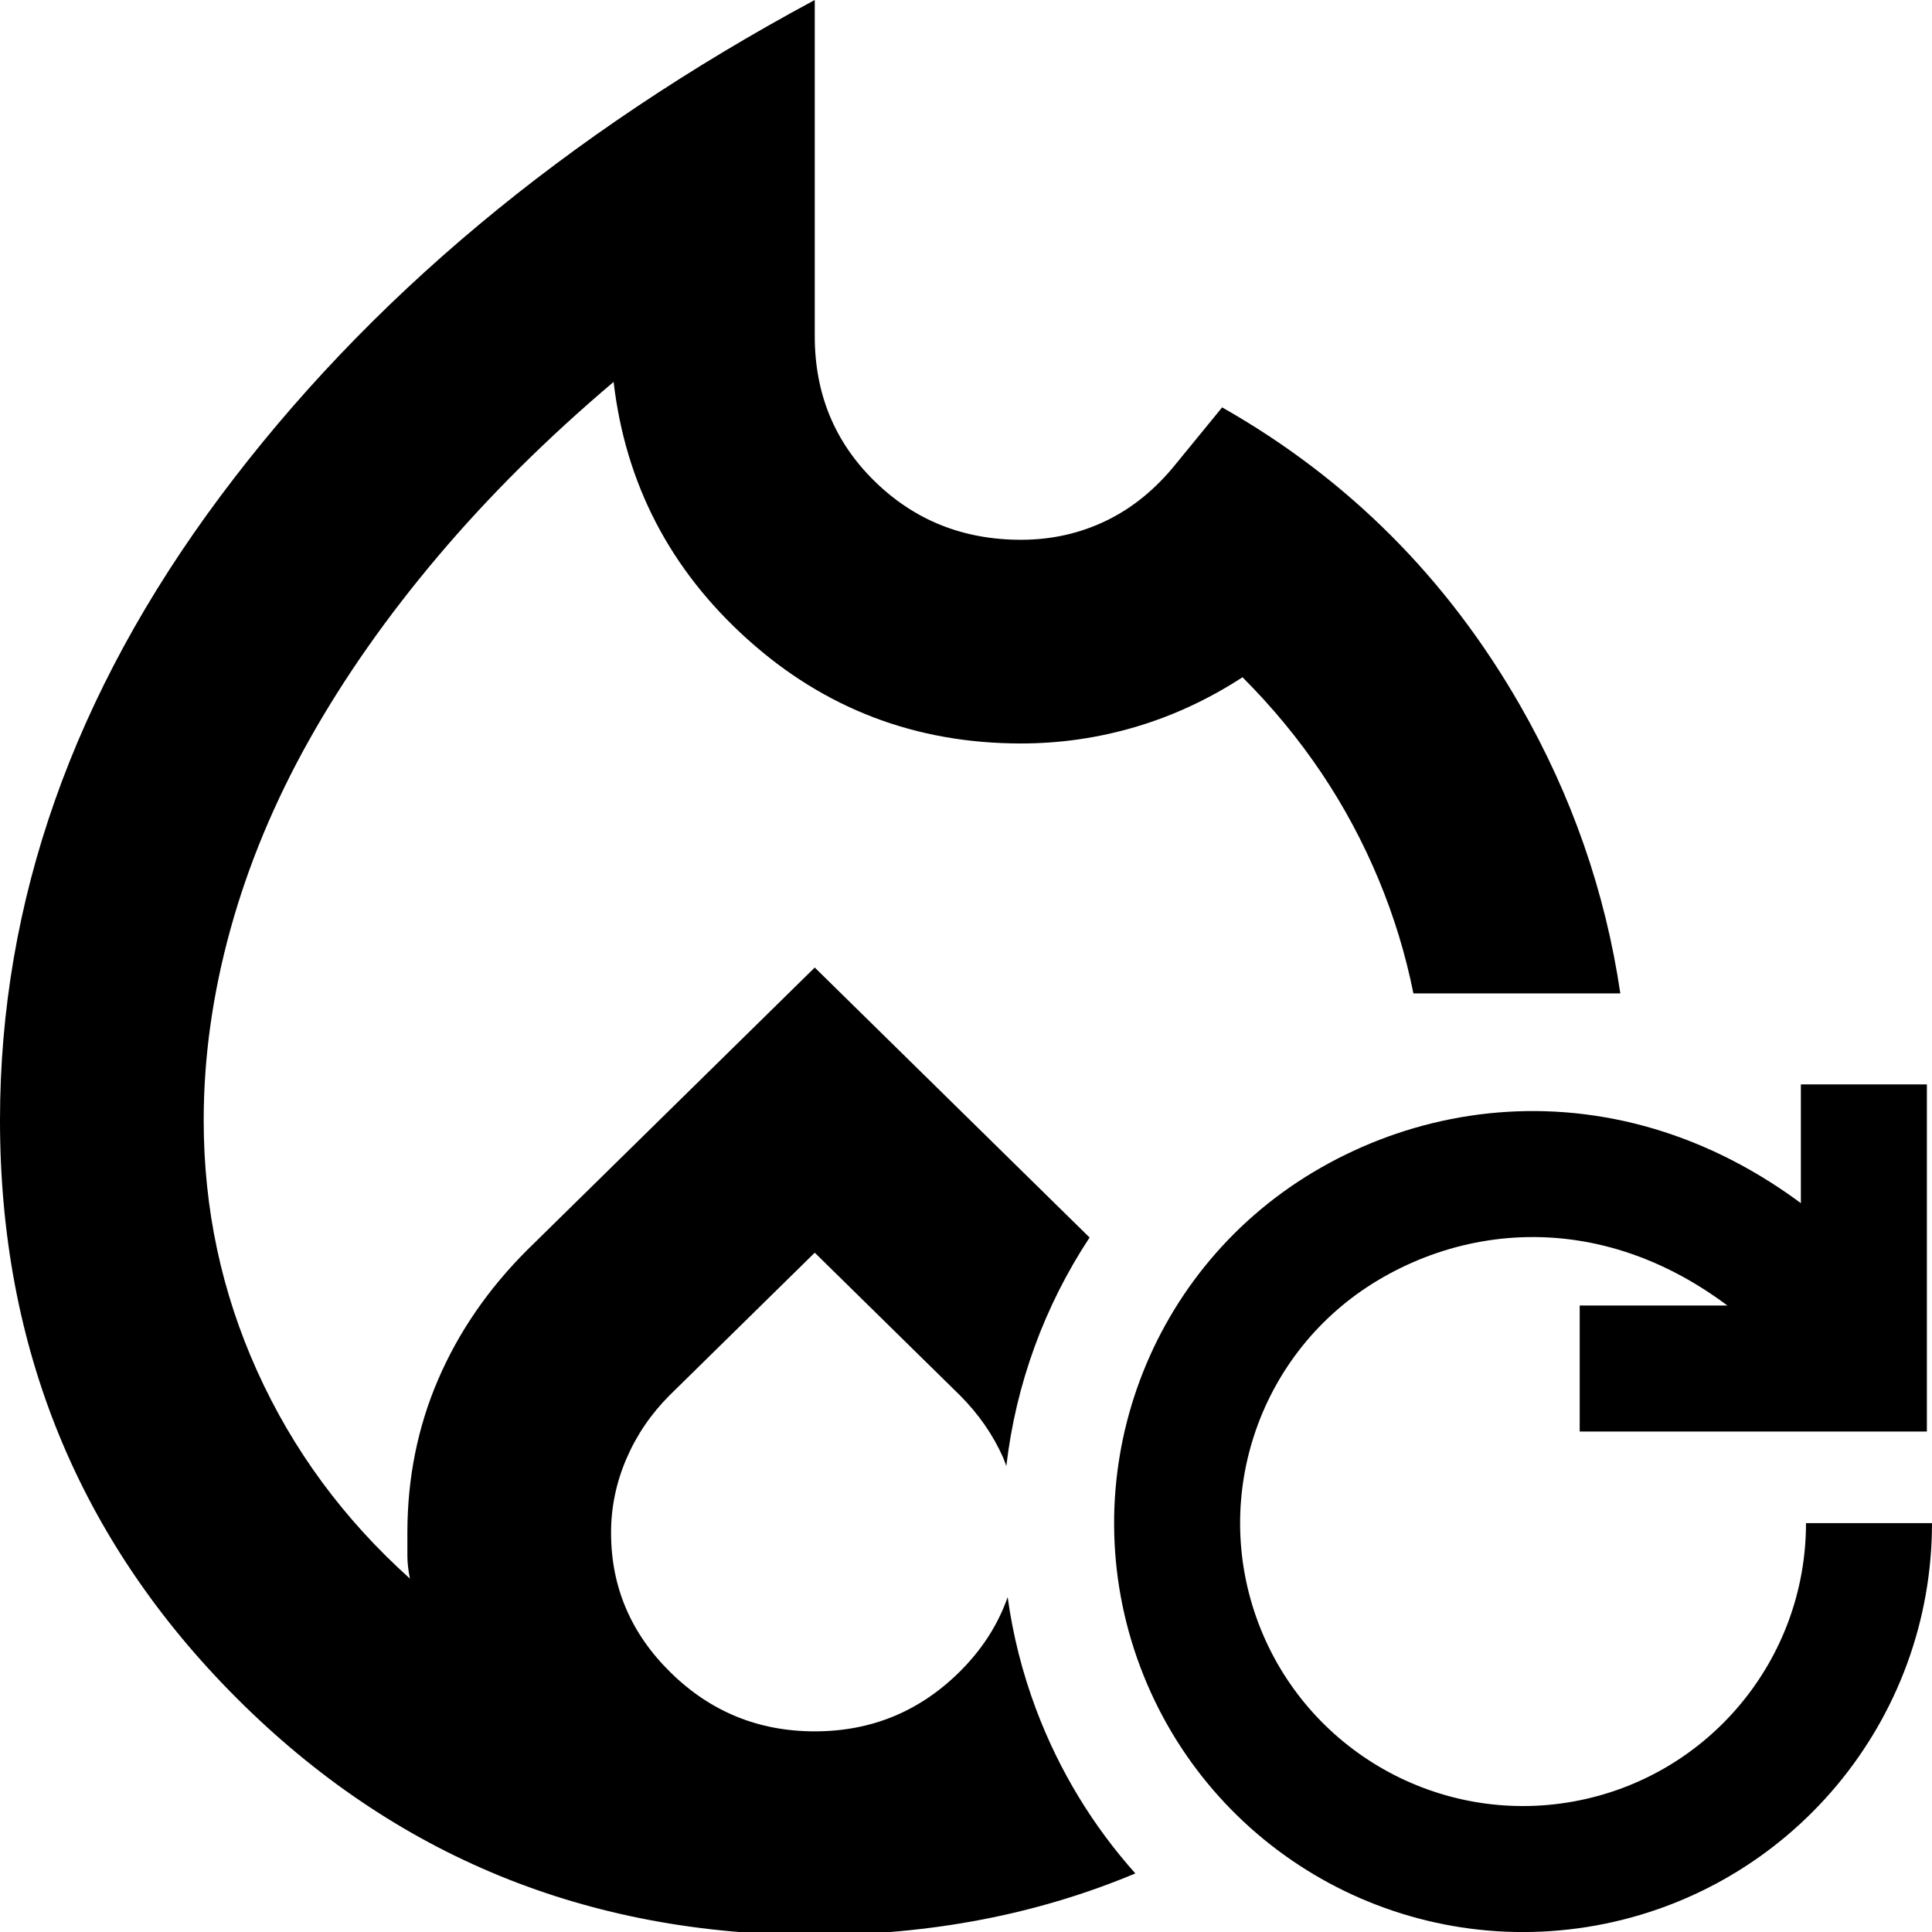 <?xml version="1.0" encoding="UTF-8" standalone="no"?>
<!-- Created with Inkscape (http://www.inkscape.org/) -->

<svg
   width="46mm"
   height="46mm"
   viewBox="0 0 46 46"
   version="1.1"
   id="svg5"
   sodipodi:docname="copy_roast3.svg"
   inkscape:version="1.1.1 (c3084ef, 2021-09-22)"
   xmlns:inkscape="http://www.inkscape.org/namespaces/inkscape"
   xmlns:sodipodi="http://sodipodi.sourceforge.net/DTD/sodipodi-0.dtd"
   xmlns="http://www.w3.org/2000/svg"
   xmlns:svg="http://www.w3.org/2000/svg">
  <sodipodi:namedview
     id="namedview295863"
     pagecolor="#ffffff"
     bordercolor="#666666"
     borderopacity="1.0"
     inkscape:pageshadow="2"
     inkscape:pageopacity="0.0"
     inkscape:pagecheckerboard="0"
     inkscape:document-units="mm"
     showgrid="false"
     inkscape:snap-global="false"
     inkscape:zoom="0.46366242"
     inkscape:cx="-76.564324"
     inkscape:cy="-257.73061"
     inkscape:window-width="1296"
     inkscape:window-height="847"
     inkscape:window-x="0"
     inkscape:window-y="25"
     inkscape:window-maximized="0"
     inkscape:current-layer="svg5" />
  <defs
     id="defs2">
    <marker
       style="overflow:visible;"
       id="Arrow2Send"
       refX="0.0"
       refY="0.0"
       orient="auto"
       inkscape:stockid="Arrow2Send"
       inkscape:isstock="true">
      <path
         transform="scale(0.3) rotate(180) translate(-2.3,0)"
         d="M 8.719,4.034 L -2.207,0.016 L 8.719,-4.002 C 6.973,-1.63 6.983,1.616 8.719,4.034 z "
         style="stroke:context-stroke;fill-rule:evenodd;fill:context-stroke;stroke-width:0.625;stroke-linejoin:round;"
         id="path158092" />
    </marker>
    <marker
       style="overflow:visible;"
       id="Arrow1Send"
       refX="0.0"
       refY="0.0"
       orient="auto"
       inkscape:stockid="Arrow1Send"
       inkscape:isstock="true">
      <path
         transform="scale(0.2) rotate(180) translate(6,0)"
         style="fill-rule:evenodd;fill:context-stroke;stroke:context-stroke;stroke-width:1.0pt;"
         d="M 0.0,0.0 L 5.0,-5.0 L -12.5,0.0 L 5.0,5.0 L 0.0,0.0 z "
         id="path158074" />
    </marker>
    <marker
       style="overflow:visible;"
       id="Arrow2Lend"
       refX="0.0"
       refY="0.0"
       orient="auto"
       inkscape:stockid="Arrow2Lend"
       inkscape:isstock="true">
      <path
         transform="scale(1.1) rotate(180) translate(1,0)"
         d="M 8.719,4.034 L -2.207,0.016 L 8.719,-4.002 C 6.973,-1.63 6.983,1.616 8.719,4.034 z "
         style="stroke:context-stroke;fill-rule:evenodd;fill:context-stroke;stroke-width:0.625;stroke-linejoin:round;"
         id="path158080" />
    </marker>
  </defs>
  <path
     id="path160337"
     style="fill:#000000;stroke-width:0.025"
     d="M 73.203 0 C 50.785 12.048 32.979 26.917 19.787 44.607 C 6.595 62.298 0 80.981 0 100.654 C 4.7369514e-15 121.09 7.092 138.401 21.275 152.584 C 35.459 166.767 52.767 173.857 73.203 173.857 C 83.618 173.857 93.217 172.005 102.008 168.322 C 98.235 164.1 95.18 159.142 93.094 153.588 C 91.849 150.273 91.002 146.89 90.535 143.498 C 89.662 145.991 88.206 148.262 86.129 150.295 C 82.545 153.803 78.236 155.557 73.203 155.557 C 68.17 155.557 63.863 153.803 60.279 150.295 C 56.695 146.787 54.902 142.595 54.902 137.715 C 54.902 135.427 55.36 133.215 56.275 131.08 C 57.19 128.945 58.486 127.039 60.164 125.361 L 73.203 112.551 L 86.242 125.361 C 87.92 127.039 89.216 128.906 90.131 130.965 C 90.24 131.21 90.32 131.468 90.416 131.719 C 91.267 124.395 93.831 117.349 97.896 111.188 L 73.203 86.93 L 47.354 112.322 C 43.846 115.83 41.178 119.718 39.348 123.988 C 37.518 128.258 36.602 132.835 36.602 137.715 L 36.602 139.773 C 36.602 140.383 36.678 141.069 36.83 141.832 C 30.882 136.494 26.308 130.279 23.105 123.188 C 19.903 116.096 18.301 108.585 18.301 100.654 C 18.301 95.012 19.102 89.293 20.703 83.498 C 22.304 77.703 24.669 72.022 27.795 66.455 C 30.921 60.889 34.772 55.398 39.348 49.984 C 43.923 44.57 49.183 39.347 55.131 34.314 C 56.198 43.465 60.202 51.167 67.141 57.42 C 74.08 63.673 82.277 66.799 91.732 66.799 C 95.24 66.799 98.672 66.302 102.027 65.311 C 105.382 64.319 108.585 62.832 111.635 60.85 C 116.973 66.187 121.052 72.251 123.873 79.037 C 125.248 82.344 126.287 85.75 126.992 89.256 L 145.582 89.256 C 144.234 80.126 141.231 71.496 136.57 63.367 C 130.012 51.929 121.09 43.007 109.805 36.602 L 105.688 41.635 C 103.857 43.922 101.76 45.637 99.396 46.781 C 97.033 47.925 94.478 48.498 91.732 48.498 C 86.547 48.498 82.164 46.744 78.58 43.236 C 74.996 39.729 73.203 35.383 73.203 30.197 L 73.203 0 z "
     transform="scale(0.265)" />
  <path
     id="path157892"
     style="fill:none;stroke:#000000;stroke-width:3;stroke-miterlimit:4;stroke-dasharray:none"
     d="m 44.5,36.265 c 0,3.981 -2.848,7.392 -6.765,8.103 -3.917,0.711 -7.782,-1.481 -9.182,-5.208 -1.399,-3.727 0.067,-7.921 3.484,-9.964 3.417,-2.043 8.313,-1.855 12.149,2.762"
     sodipodi:nodetypes="csssc" />
  <path
     id="rect158398"
     style="fill:none;stroke:#000000;stroke-width:3;stroke-miterlimit:4;stroke-dasharray:none"
     d="m 44.378,25.819 v 6.765 h -6.766"
     sodipodi:nodetypes="ccc" />
</svg>
